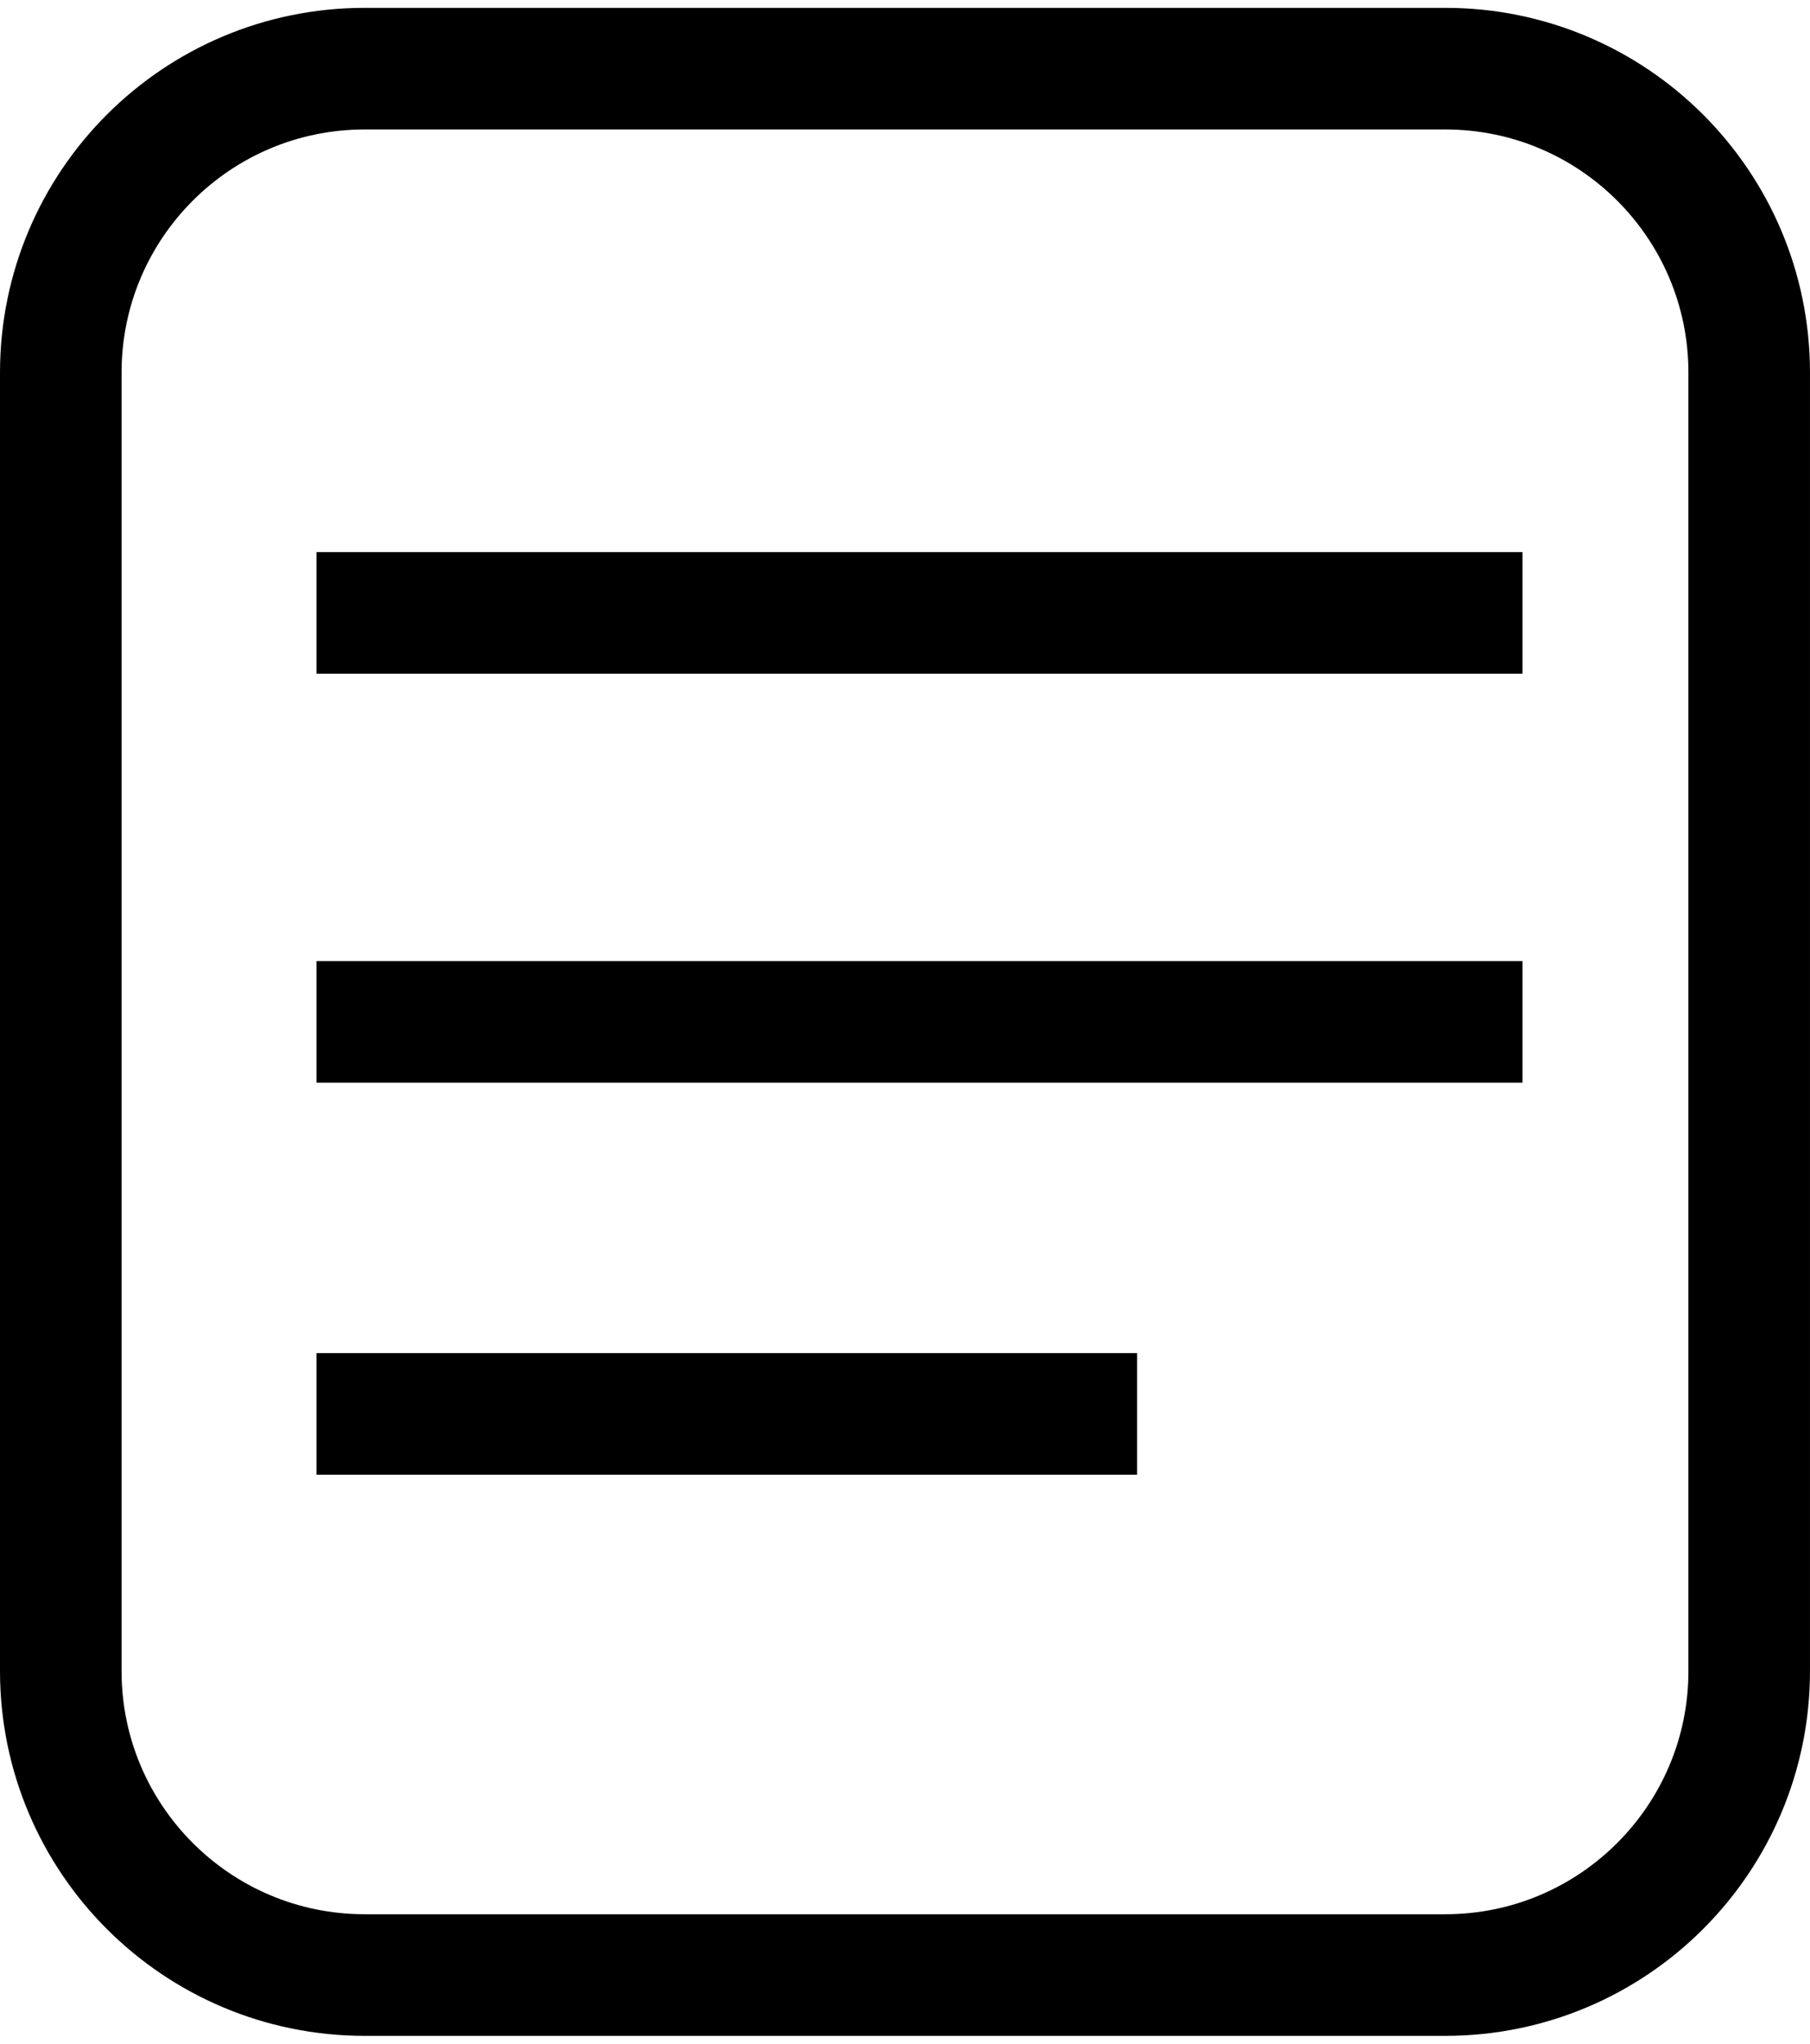 <?xml version="1.0" encoding="UTF-8" standalone="no"?>
<!DOCTYPE svg PUBLIC "-//W3C//DTD SVG 1.1//EN" "http://www.w3.org/Graphics/SVG/1.1/DTD/svg11.dtd">
<svg version="1.1" xmlns="http://www.w3.org/2000/svg" xmlns:xlink="http://www.w3.org/1999/xlink" preserveAspectRatio="xMidYMid meet" viewBox="-4 -4 119.111 133.397" width="111.11" height="125.4"><defs><path d="M91.11 0C102.16 0 111.11 8.95 111.11 20C111.11 41.08 111.11 84.32 111.11 105.4C111.11 116.44 102.16 125.4 91.11 125.4C72.89 125.4 38.22 125.4 20 125.4C8.95 125.4 0 116.44 0 105.4C0 84.32 0 41.08 0 20C0 8.95 8.95 0 20 0C38.22 0 72.89 0 91.11 0Z" id="he80Zi0d"></path><path d="M96.19 35.8L16.83 35.8" id="d5kkTGbf5w"></path><path d="M96.19 62.7L16.83 62.7" id="d5nrwSDm9"></path><path d="M70.83 88.49L16.83 88.49" id="acLHLWdoB"></path></defs><g><g><g><use xlink:href="#he80Zi0d" opacity="1" fill-opacity="0" stroke="#000000" stroke-width="8" stroke-opacity="1"></use></g></g><g><g><use xlink:href="#d5kkTGbf5w" opacity="1" fill-opacity="0" stroke="#000000" stroke-width="8" stroke-opacity="1"></use></g></g><g><g><use xlink:href="#d5nrwSDm9" opacity="1" fill-opacity="0" stroke="#000000" stroke-width="8" stroke-opacity="1"></use></g></g><g><g><use xlink:href="#acLHLWdoB" opacity="1" fill-opacity="0" stroke="#000000" stroke-width="8" stroke-opacity="1"></use></g></g></g></svg>